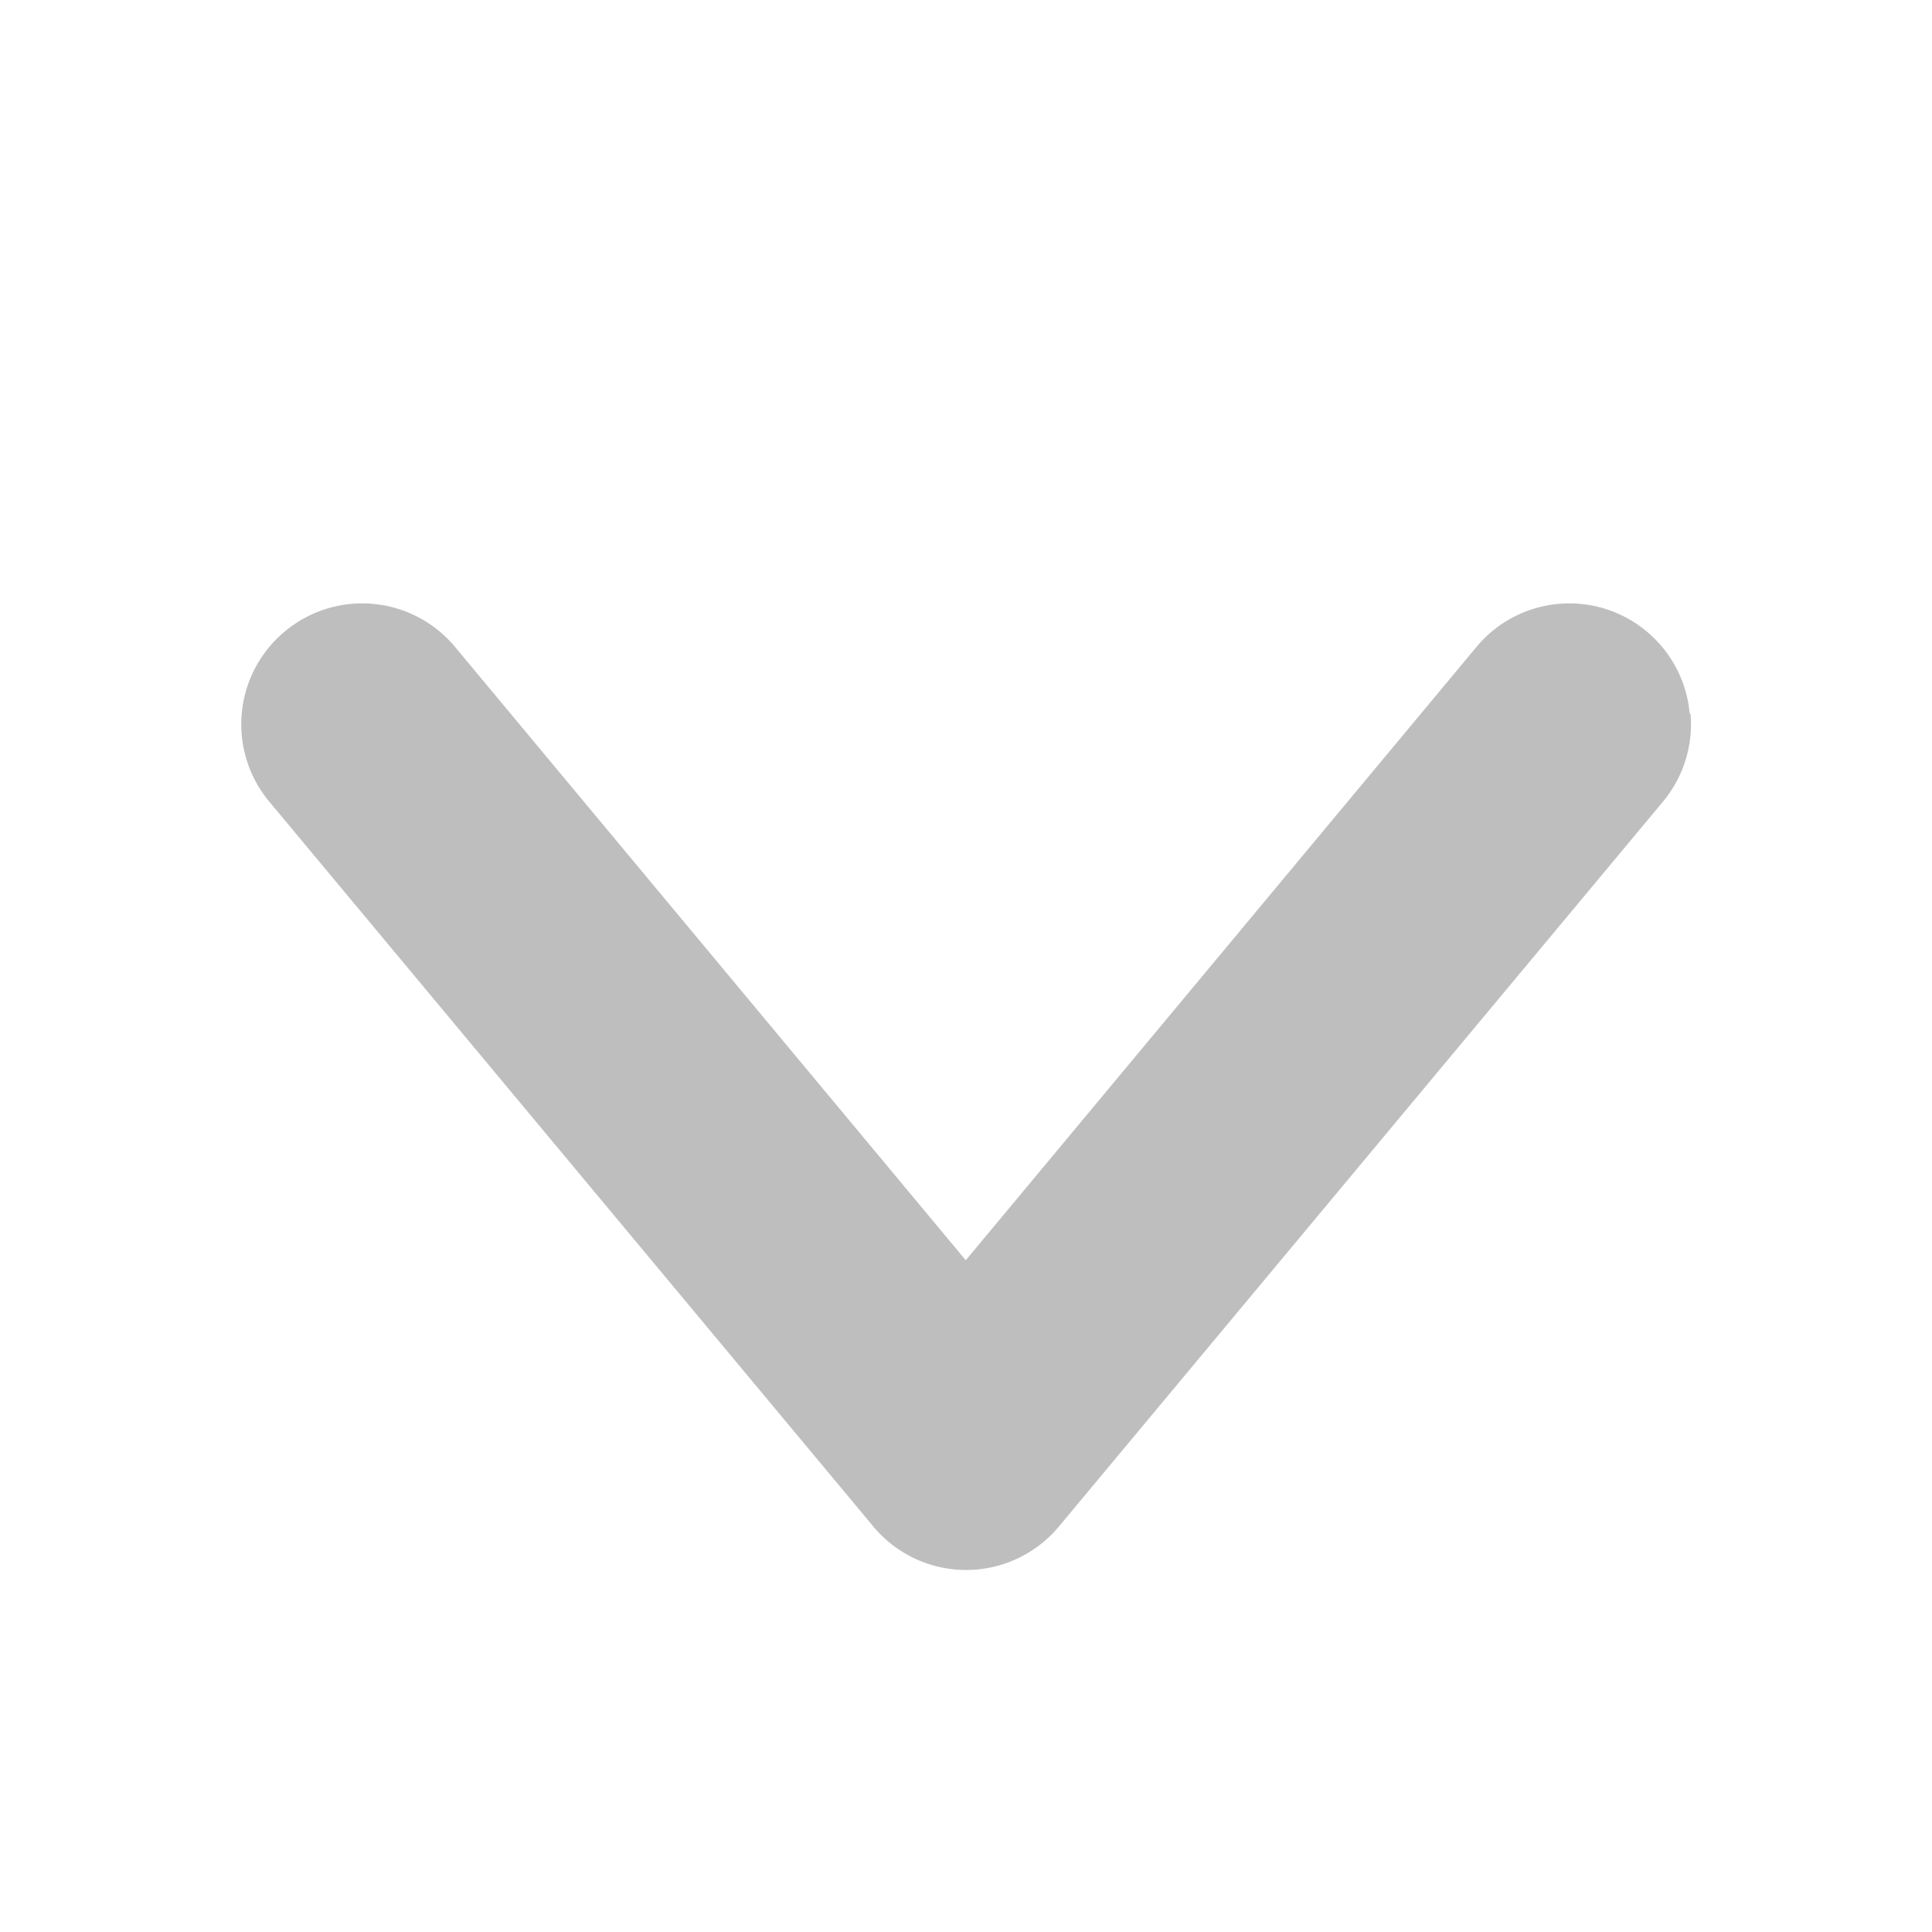 <svg version="1.1" viewBox="0 0 16 16" xmlns="http://www.w3.org/2000/svg">
 <path d="m14 5.91a1 1 0 0 1-0.229 0.73l-5 6a1 1 0 0 1-1.54 0l-5-6a1 1 0 0 1 0.127-1.41 1 1 0 0 1 1.41 0.127l4.23 5.08 4.23-5.08a1 1 0 0 1 1.41-0.127 1 1 0 0 1 0.355 0.678z" style="fill:#bebebe"/>
</svg>
